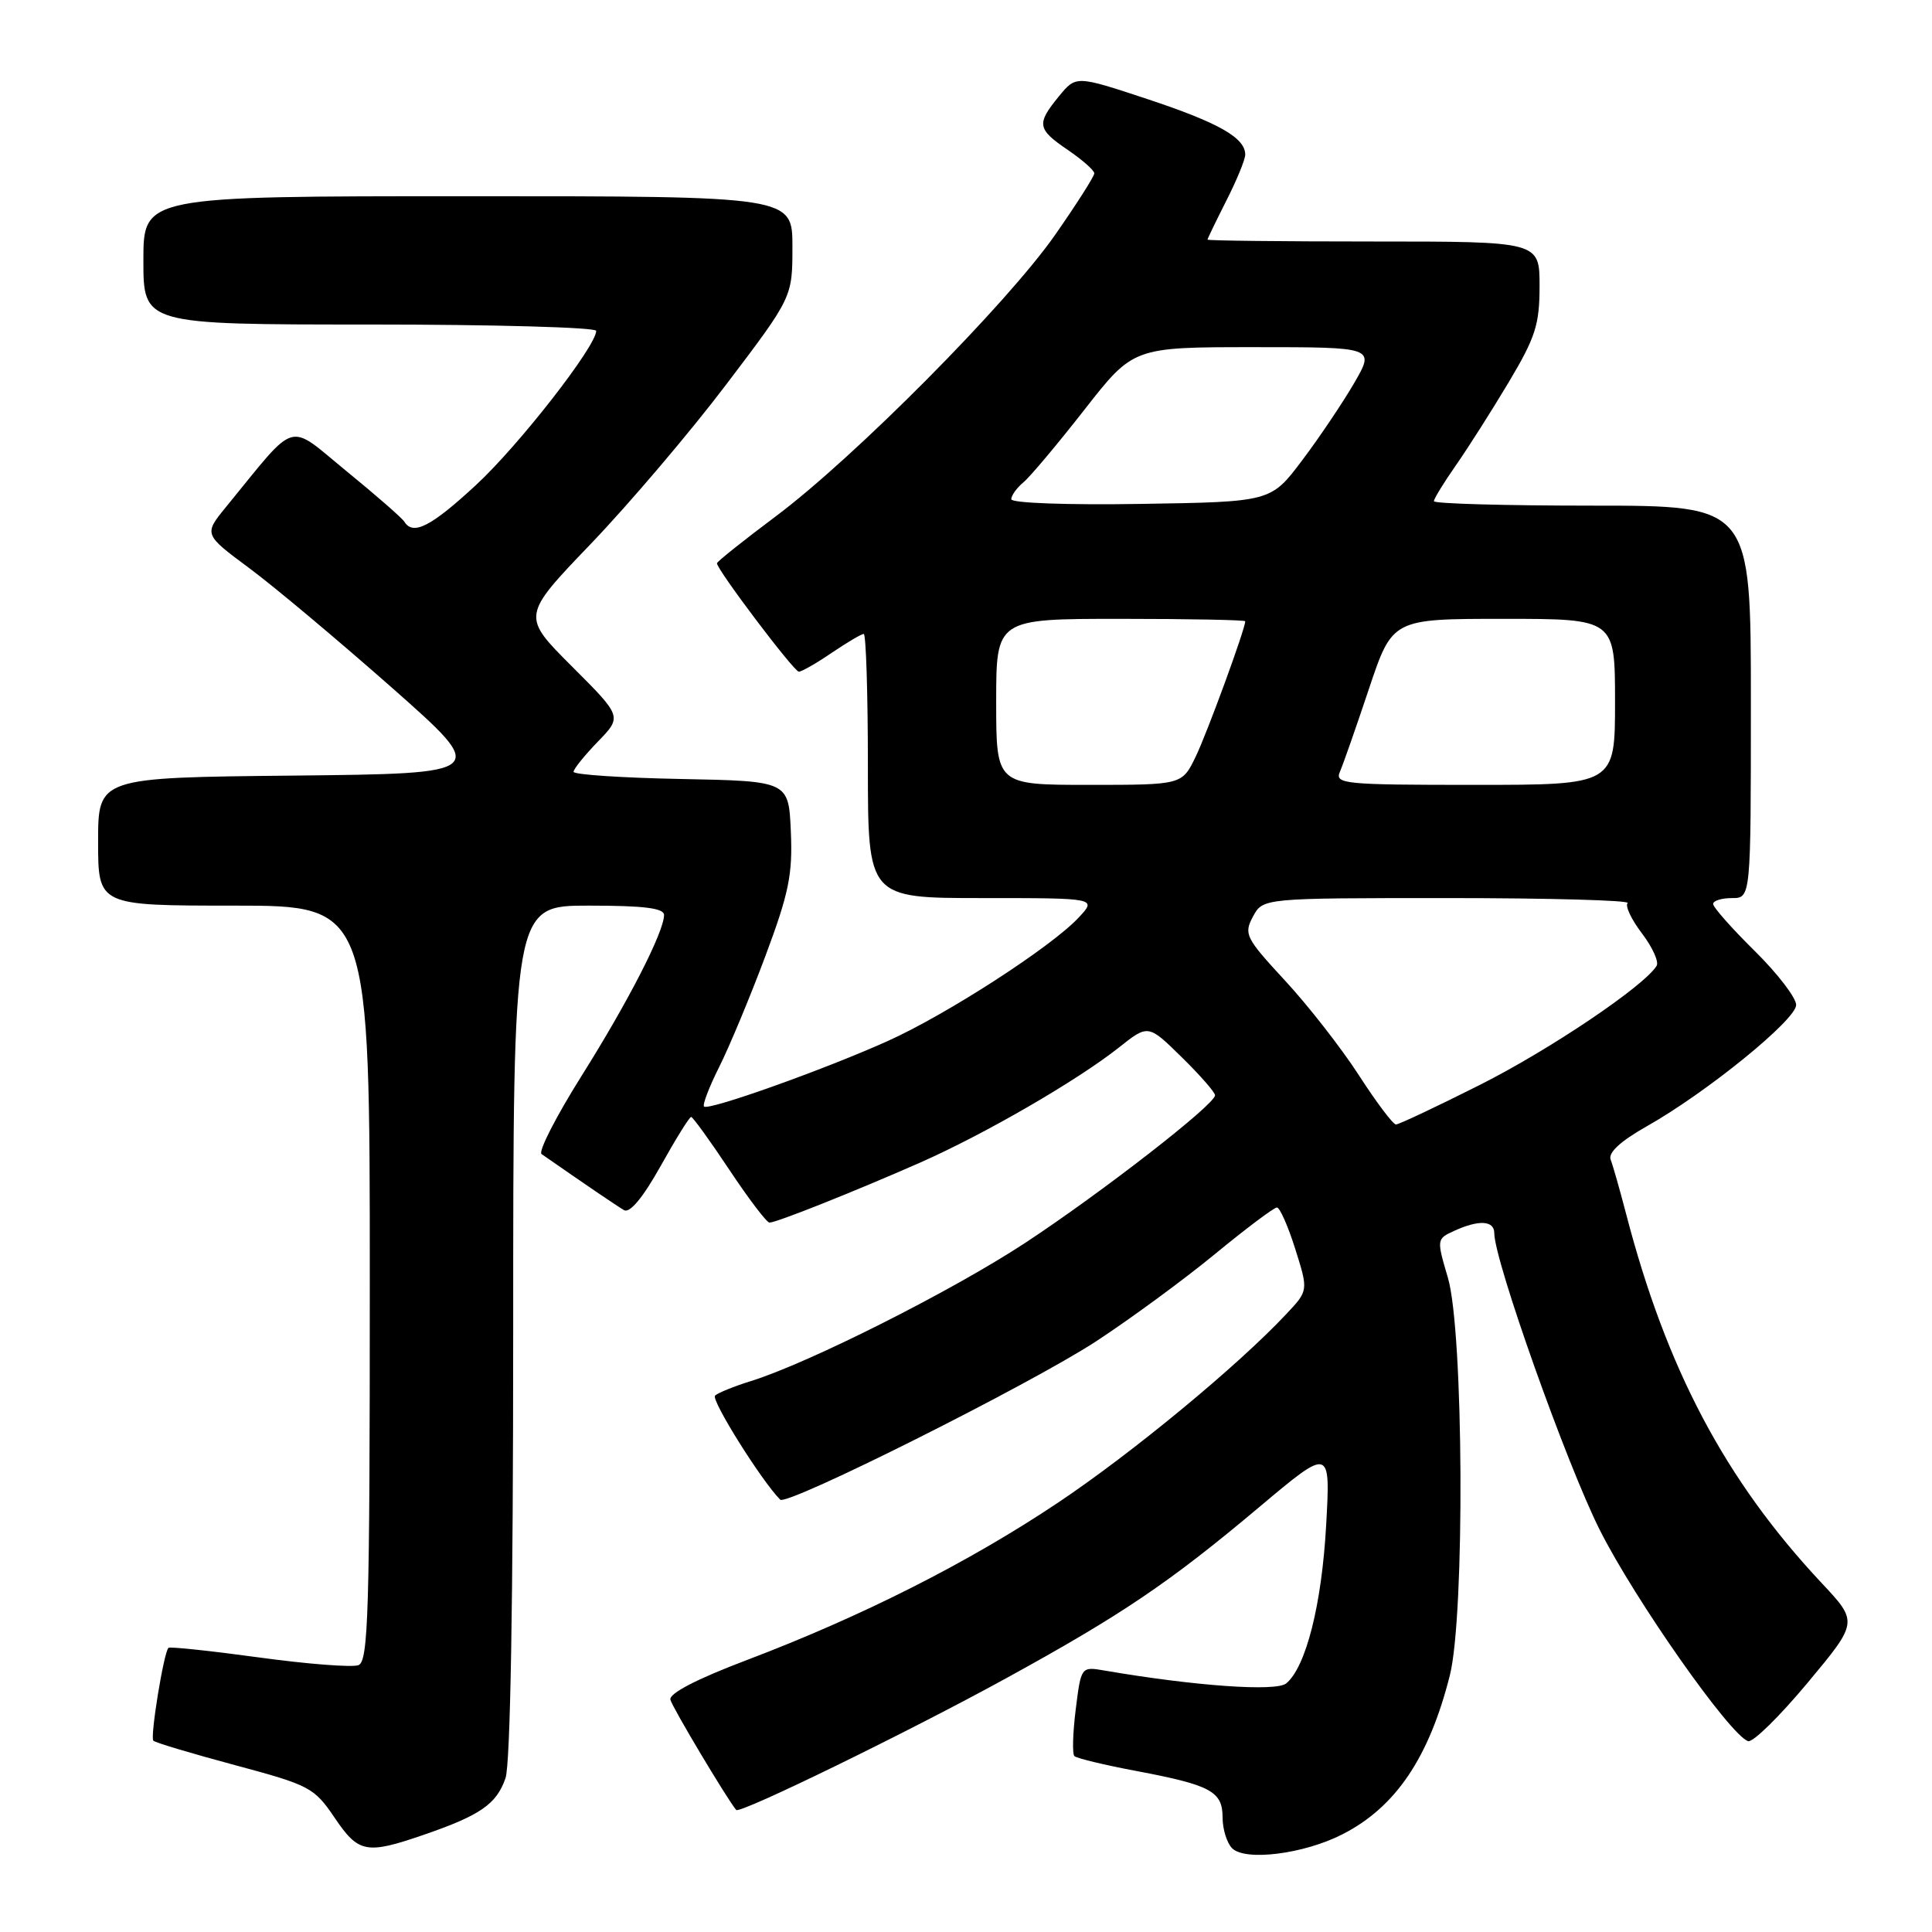 <?xml version="1.0" encoding="UTF-8" standalone="no"?>
<!DOCTYPE svg PUBLIC "-//W3C//DTD SVG 1.1//EN" "http://www.w3.org/Graphics/SVG/1.1/DTD/svg11.dtd" >
<svg xmlns="http://www.w3.org/2000/svg" xmlns:xlink="http://www.w3.org/1999/xlink" version="1.1" viewBox="0 0 256 256">
 <g >
 <path fill="currentColor"
d=" M 177.89 243.05 C 184.93 239.46 189.36 232.90 192.11 222.00 C 194.12 214.03 193.94 176.41 191.86 169.33 C 190.35 164.20 190.35 164.16 192.72 163.08 C 195.97 161.60 198.00 161.72 198.00 163.40 C 198.00 167.02 207.58 193.98 211.97 202.71 C 216.65 212.01 229.22 229.91 231.63 230.71 C 232.25 230.92 235.79 227.45 239.49 223.01 C 246.23 214.93 246.23 214.93 241.34 209.72 C 228.59 196.10 220.81 181.40 215.45 160.78 C 214.63 157.64 213.72 154.43 213.42 153.66 C 213.07 152.74 214.69 151.23 218.19 149.25 C 226.16 144.75 238.00 135.12 238.00 133.16 C 238.00 132.21 235.53 128.99 232.50 126.00 C 229.47 123.01 227.00 120.22 227.00 119.78 C 227.00 119.35 228.12 119.00 229.50 119.00 C 232.00 119.00 232.00 119.00 232.00 93.00 C 232.00 67.00 232.00 67.00 211.00 67.00 C 199.45 67.00 190.00 66.74 190.00 66.41 C 190.00 66.09 191.31 63.95 192.91 61.66 C 194.51 59.37 197.66 54.42 199.91 50.65 C 203.46 44.70 204.00 43.02 204.00 37.90 C 204.00 32.00 204.00 32.00 182.00 32.00 C 169.90 32.00 160.00 31.89 160.00 31.75 C 160.01 31.61 161.13 29.29 162.50 26.58 C 163.88 23.87 165.00 21.13 165.00 20.49 C 165.00 18.26 161.48 16.26 152.04 13.13 C 142.58 10.00 142.58 10.00 140.32 12.75 C 137.31 16.43 137.42 17.10 141.51 19.88 C 143.43 21.19 145.00 22.58 145.00 22.97 C 145.00 23.36 142.67 27.02 139.83 31.09 C 133.47 40.22 113.19 60.65 102.75 68.45 C 98.49 71.64 95.00 74.42 95.00 74.64 C 95.00 75.49 105.20 89.00 105.85 89.00 C 106.23 89.00 108.19 87.88 110.21 86.50 C 112.24 85.13 114.14 84.00 114.45 84.00 C 114.75 84.00 115.00 91.88 115.00 101.50 C 115.00 119.00 115.00 119.00 130.17 119.00 C 145.35 119.00 145.35 119.00 142.92 121.59 C 139.30 125.48 125.39 134.46 117.59 137.96 C 109.13 141.76 93.86 147.20 93.29 146.62 C 93.06 146.39 93.97 144.02 95.31 141.35 C 96.65 138.68 99.40 132.08 101.42 126.68 C 104.54 118.33 105.04 115.85 104.79 110.18 C 104.50 103.50 104.50 103.50 90.25 103.22 C 82.41 103.07 76.00 102.64 76.00 102.27 C 76.00 101.90 77.45 100.10 79.22 98.27 C 82.44 94.95 82.44 94.95 75.77 88.29 C 69.11 81.63 69.11 81.63 78.31 72.04 C 83.36 66.77 91.44 57.27 96.25 50.92 C 105.00 39.38 105.00 39.38 105.00 32.69 C 105.00 26.00 105.00 26.00 62.00 26.00 C 19.00 26.00 19.00 26.00 19.00 34.50 C 19.00 43.00 19.00 43.00 49.00 43.00 C 65.50 43.00 79.00 43.38 79.00 43.84 C 79.00 45.87 68.75 59.02 63.08 64.26 C 57.13 69.77 54.74 71.00 53.58 69.13 C 53.29 68.65 49.84 65.64 45.91 62.43 C 37.95 55.92 39.54 55.45 29.97 67.15 C 26.99 70.80 26.99 70.80 33.04 75.29 C 36.37 77.76 44.87 84.90 51.95 91.14 C 64.80 102.50 64.80 102.50 38.90 102.77 C 13.00 103.03 13.00 103.03 13.00 111.52 C 13.00 120.00 13.00 120.00 31.00 120.00 C 49.00 120.00 49.00 120.00 49.00 170.03 C 49.00 213.65 48.81 220.14 47.50 220.64 C 46.67 220.96 40.74 220.50 34.32 219.62 C 27.89 218.74 22.49 218.17 22.32 218.35 C 21.69 218.98 19.87 230.20 20.32 230.65 C 20.57 230.91 25.44 232.36 31.14 233.89 C 41.02 236.54 41.63 236.86 44.32 240.83 C 47.51 245.55 48.52 245.75 56.18 243.11 C 63.64 240.54 65.79 239.06 66.98 235.62 C 67.63 233.77 68.00 212.00 68.00 176.35 C 68.00 120.00 68.00 120.00 78.00 120.00 C 85.34 120.00 88.00 120.33 87.99 121.25 C 87.97 123.51 83.25 132.72 77.03 142.61 C 73.67 147.96 71.30 152.60 71.76 152.92 C 77.57 156.96 81.72 159.79 82.69 160.35 C 83.45 160.79 85.19 158.70 87.53 154.52 C 89.53 150.93 91.35 148.00 91.58 148.00 C 91.80 148.00 94.08 151.15 96.64 155.00 C 99.20 158.85 101.59 162.00 101.96 162.00 C 102.89 162.00 113.13 157.92 121.88 154.07 C 130.47 150.28 142.68 143.21 148.25 138.81 C 152.14 135.72 152.14 135.72 156.57 140.07 C 159.01 142.46 161.00 144.74 161.00 145.13 C 161.00 146.35 145.94 158.05 135.78 164.73 C 126.13 171.06 107.18 180.61 99.50 183.00 C 97.30 183.68 95.16 184.55 94.75 184.92 C 94.16 185.46 100.92 196.25 103.38 198.71 C 104.26 199.60 136.60 183.39 145.26 177.72 C 149.79 174.75 156.88 169.55 161.00 166.16 C 165.12 162.77 168.81 160.00 169.20 160.00 C 169.58 160.00 170.68 162.48 171.63 165.50 C 173.37 171.01 173.37 171.01 170.43 174.13 C 163.99 181.00 149.98 192.57 140.16 199.13 C 128.37 207.02 114.27 214.15 99.00 219.95 C 92.31 222.48 88.62 224.40 88.83 225.22 C 89.08 226.23 96.35 238.40 97.55 239.83 C 98.02 240.39 120.38 229.48 133.26 222.41 C 148.63 213.98 154.96 209.70 166.84 199.71 C 176.30 191.76 176.30 191.76 175.72 202.13 C 175.14 212.60 173.05 220.89 170.43 223.06 C 169.09 224.17 158.41 223.42 146.38 221.36 C 143.25 220.82 143.25 220.82 142.54 226.50 C 142.15 229.62 142.07 232.40 142.36 232.69 C 142.65 232.98 146.38 233.88 150.65 234.68 C 160.46 236.54 162.00 237.37 162.00 240.84 C 162.00 242.36 162.56 244.18 163.25 244.89 C 164.96 246.65 172.76 245.68 177.89 243.05 Z  M 180.05 142.46 C 177.72 138.86 173.32 133.22 170.26 129.92 C 165.04 124.27 164.79 123.77 166.02 121.46 C 167.34 119.00 167.34 119.00 191.84 119.00 C 205.31 119.00 216.04 119.30 215.67 119.66 C 215.31 120.03 216.16 121.83 217.56 123.67 C 218.96 125.51 219.84 127.45 219.51 127.98 C 217.84 130.68 205.34 139.10 196.10 143.75 C 190.36 146.64 185.35 149.00 184.97 149.00 C 184.59 149.00 182.37 146.06 180.05 142.46 Z  M 132.00 93.00 C 132.00 82.00 132.00 82.00 148.50 82.00 C 157.57 82.00 165.00 82.15 165.00 82.32 C 165.00 83.34 159.97 97.08 158.44 100.25 C 156.63 104.00 156.63 104.00 144.31 104.00 C 132.00 104.00 132.00 104.00 132.00 93.00 Z  M 177.55 102.25 C 177.97 101.29 179.70 96.34 181.40 91.25 C 184.50 82.00 184.50 82.00 199.25 82.00 C 214.00 82.00 214.00 82.00 214.00 93.00 C 214.00 104.00 214.00 104.00 195.39 104.00 C 178.05 104.00 176.84 103.88 177.55 102.25 Z  M 134.00 66.15 C 134.00 65.65 134.73 64.64 135.62 63.90 C 136.51 63.16 140.14 58.83 143.70 54.28 C 150.17 46.00 150.17 46.00 166.18 46.00 C 182.19 46.00 182.19 46.00 179.44 50.75 C 177.92 53.36 174.82 57.98 172.54 61.00 C 168.40 66.50 168.40 66.50 151.20 66.77 C 141.46 66.93 134.00 66.66 134.00 66.15 Z "/>
</g>
</svg>